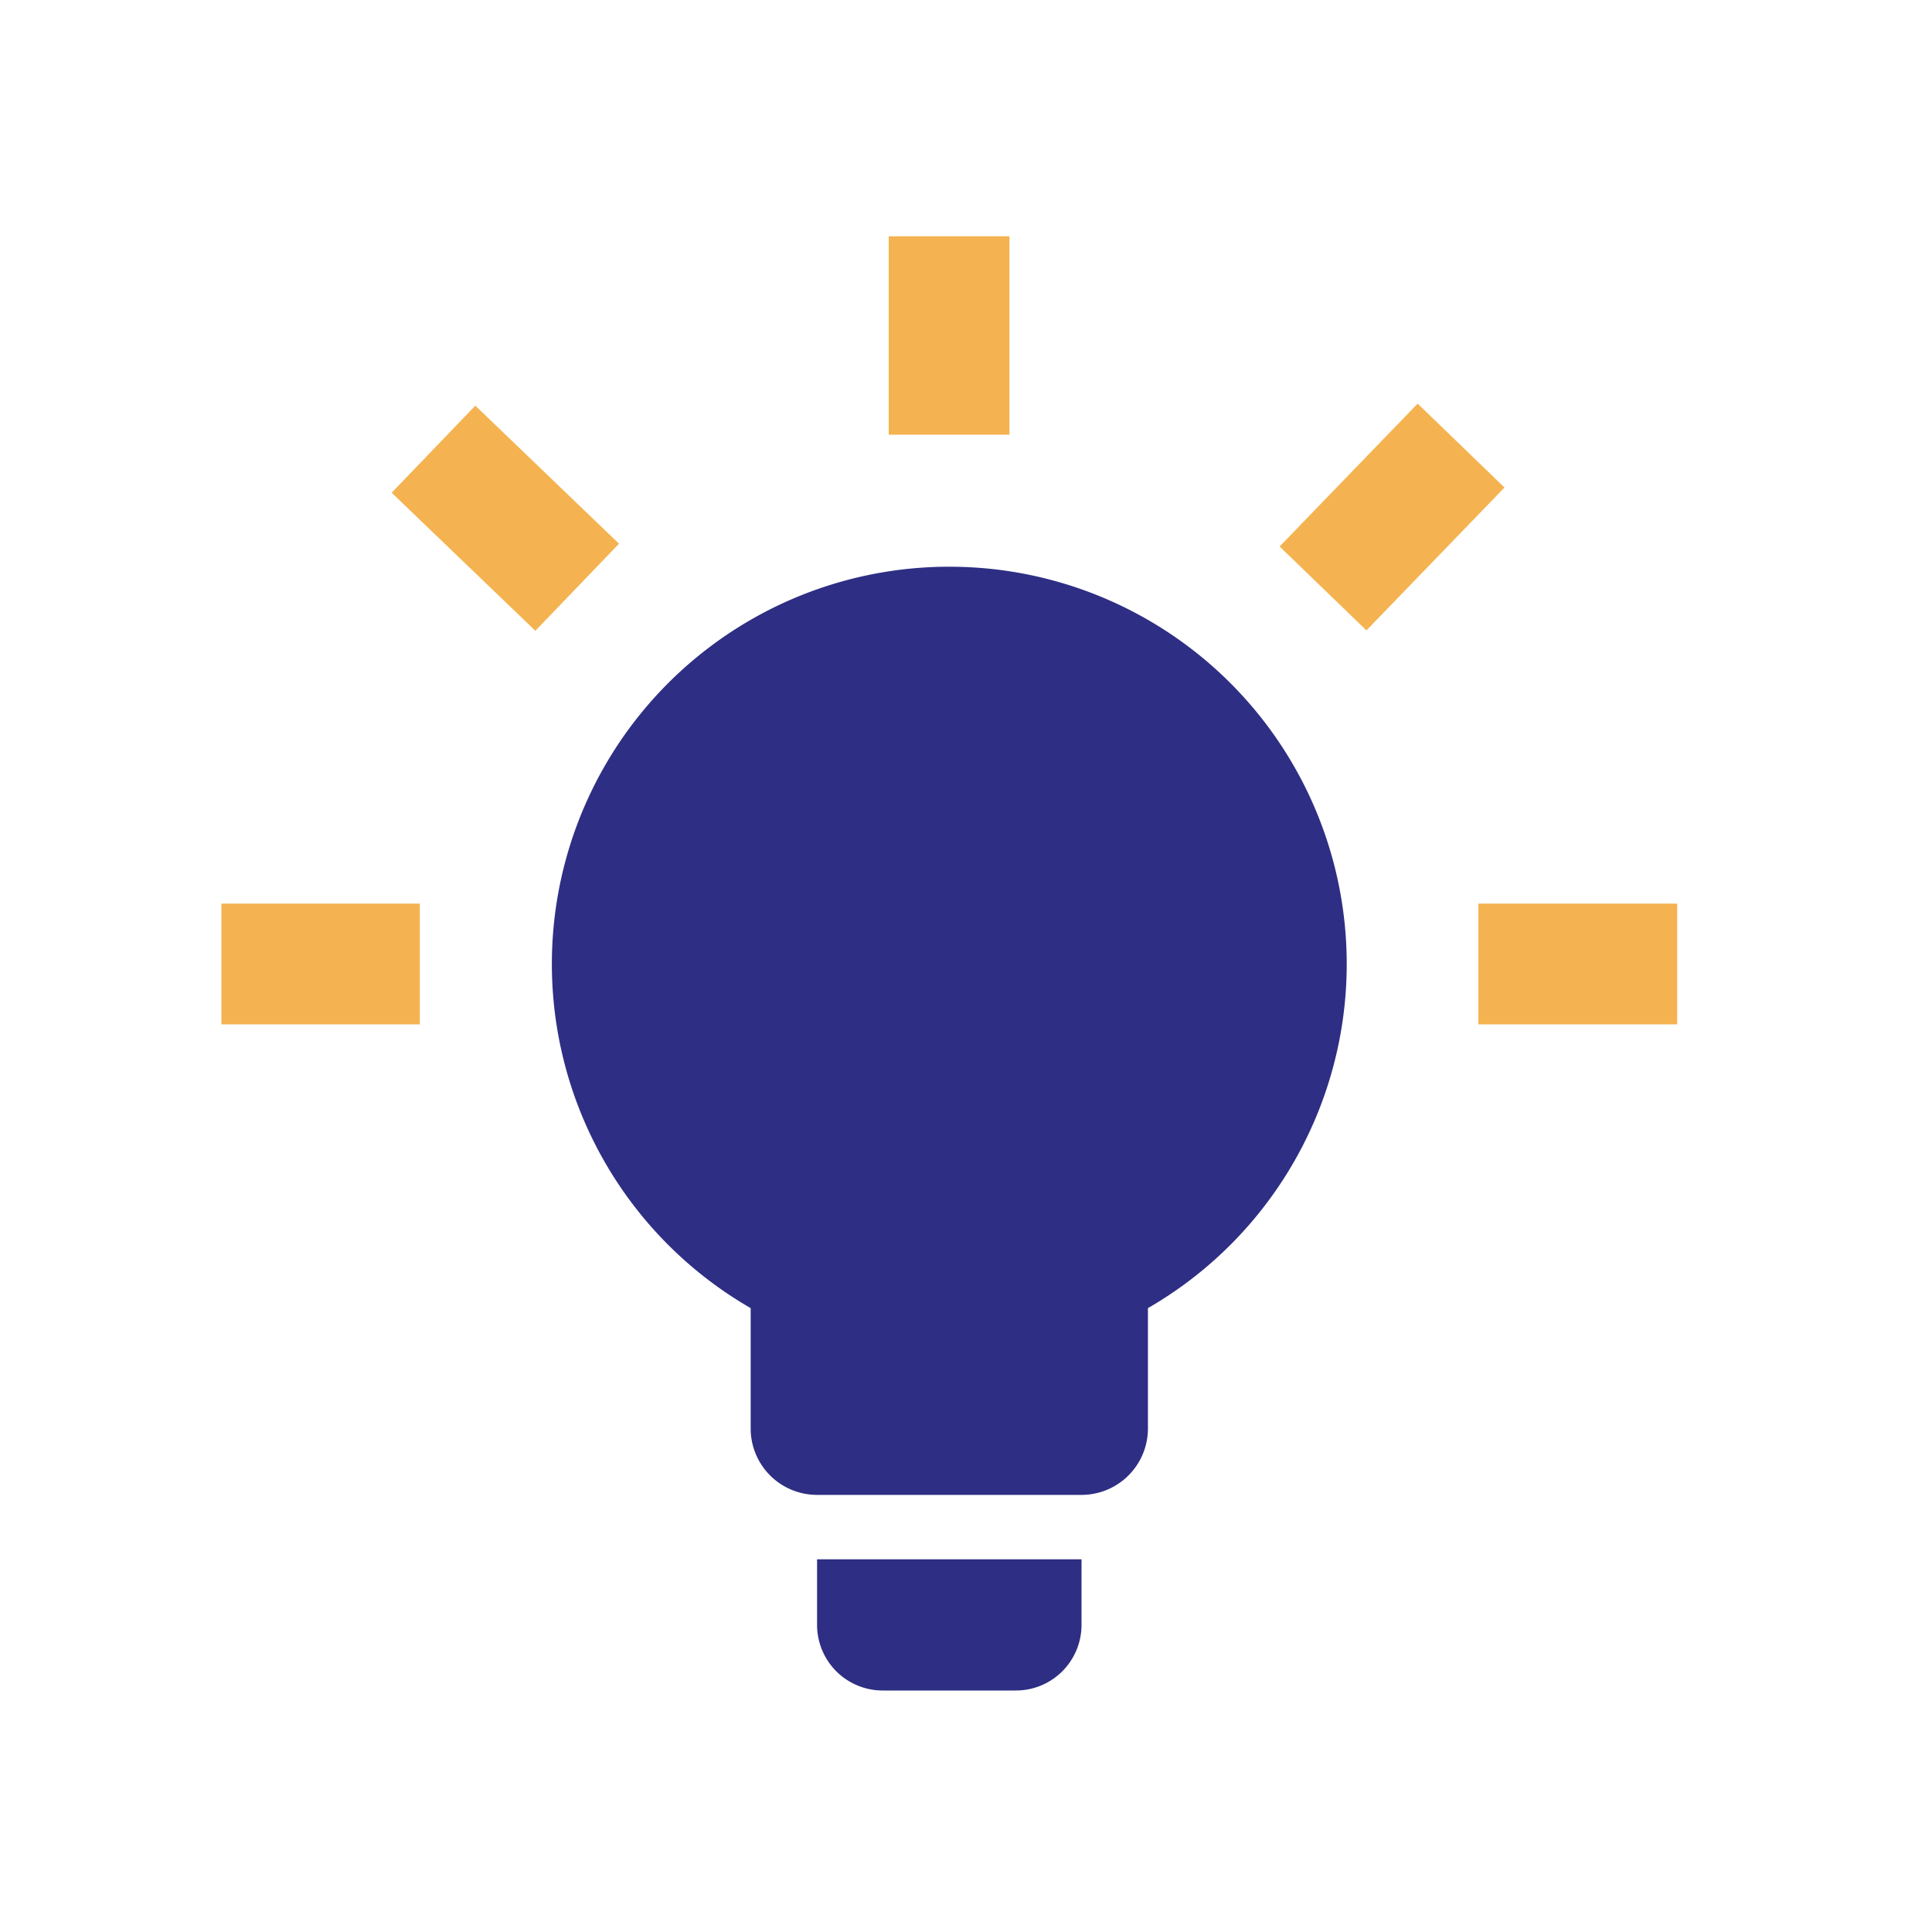 <svg id="ff6c1a9f-fa4e-4546-82af-7e925e009eeb" data-name="Layer 1" xmlns="http://www.w3.org/2000/svg" viewBox="0 0 48 48"><title>icon</title><rect x="0.04" y="0.04" width="48" height="48" style="fill:none"/><path d="M23.58,14.08A9.87,9.87,0,0,1,28.52,32.5v3a1.65,1.65,0,0,1-1.65,1.64H20.3a1.65,1.65,0,0,1-1.65-1.64v-3a9.87,9.87,0,0,1,4.93-18.42m3.29,24.66v1.65A1.63,1.63,0,0,1,25.23,42H21.94a1.63,1.63,0,0,1-1.64-1.64V38.74h6.57M5.5,22.3,25.23,5.87" style="fill:#2E2E84"/><line x1="23.58" y1="5.87" x2="23.58" y2="10.8" style="fill:none;stroke:#F4B350;stroke-miterlimit:10;stroke-width:3px"/><line x1="10.77" y1="11.16" x2="14.34" y2="14.59" style="fill:none;stroke:#F4B350;stroke-miterlimit:10;stroke-width:3px"/><line x1="36.3" y1="11.07" x2="32.87" y2="14.62" style="fill:none;stroke:#F4B350;stroke-miterlimit:10;stroke-width:3px"/><line x1="5.5" y1="23.95" x2="10.43" y2="23.95" style="fill:none;stroke:#F4B350;stroke-miterlimit:10;stroke-width:3px"/><line x1="36.73" y1="23.95" x2="41.67" y2="23.95" style="fill:none;stroke:#F4B350;stroke-miterlimit:10;stroke-width:3px"/></svg>